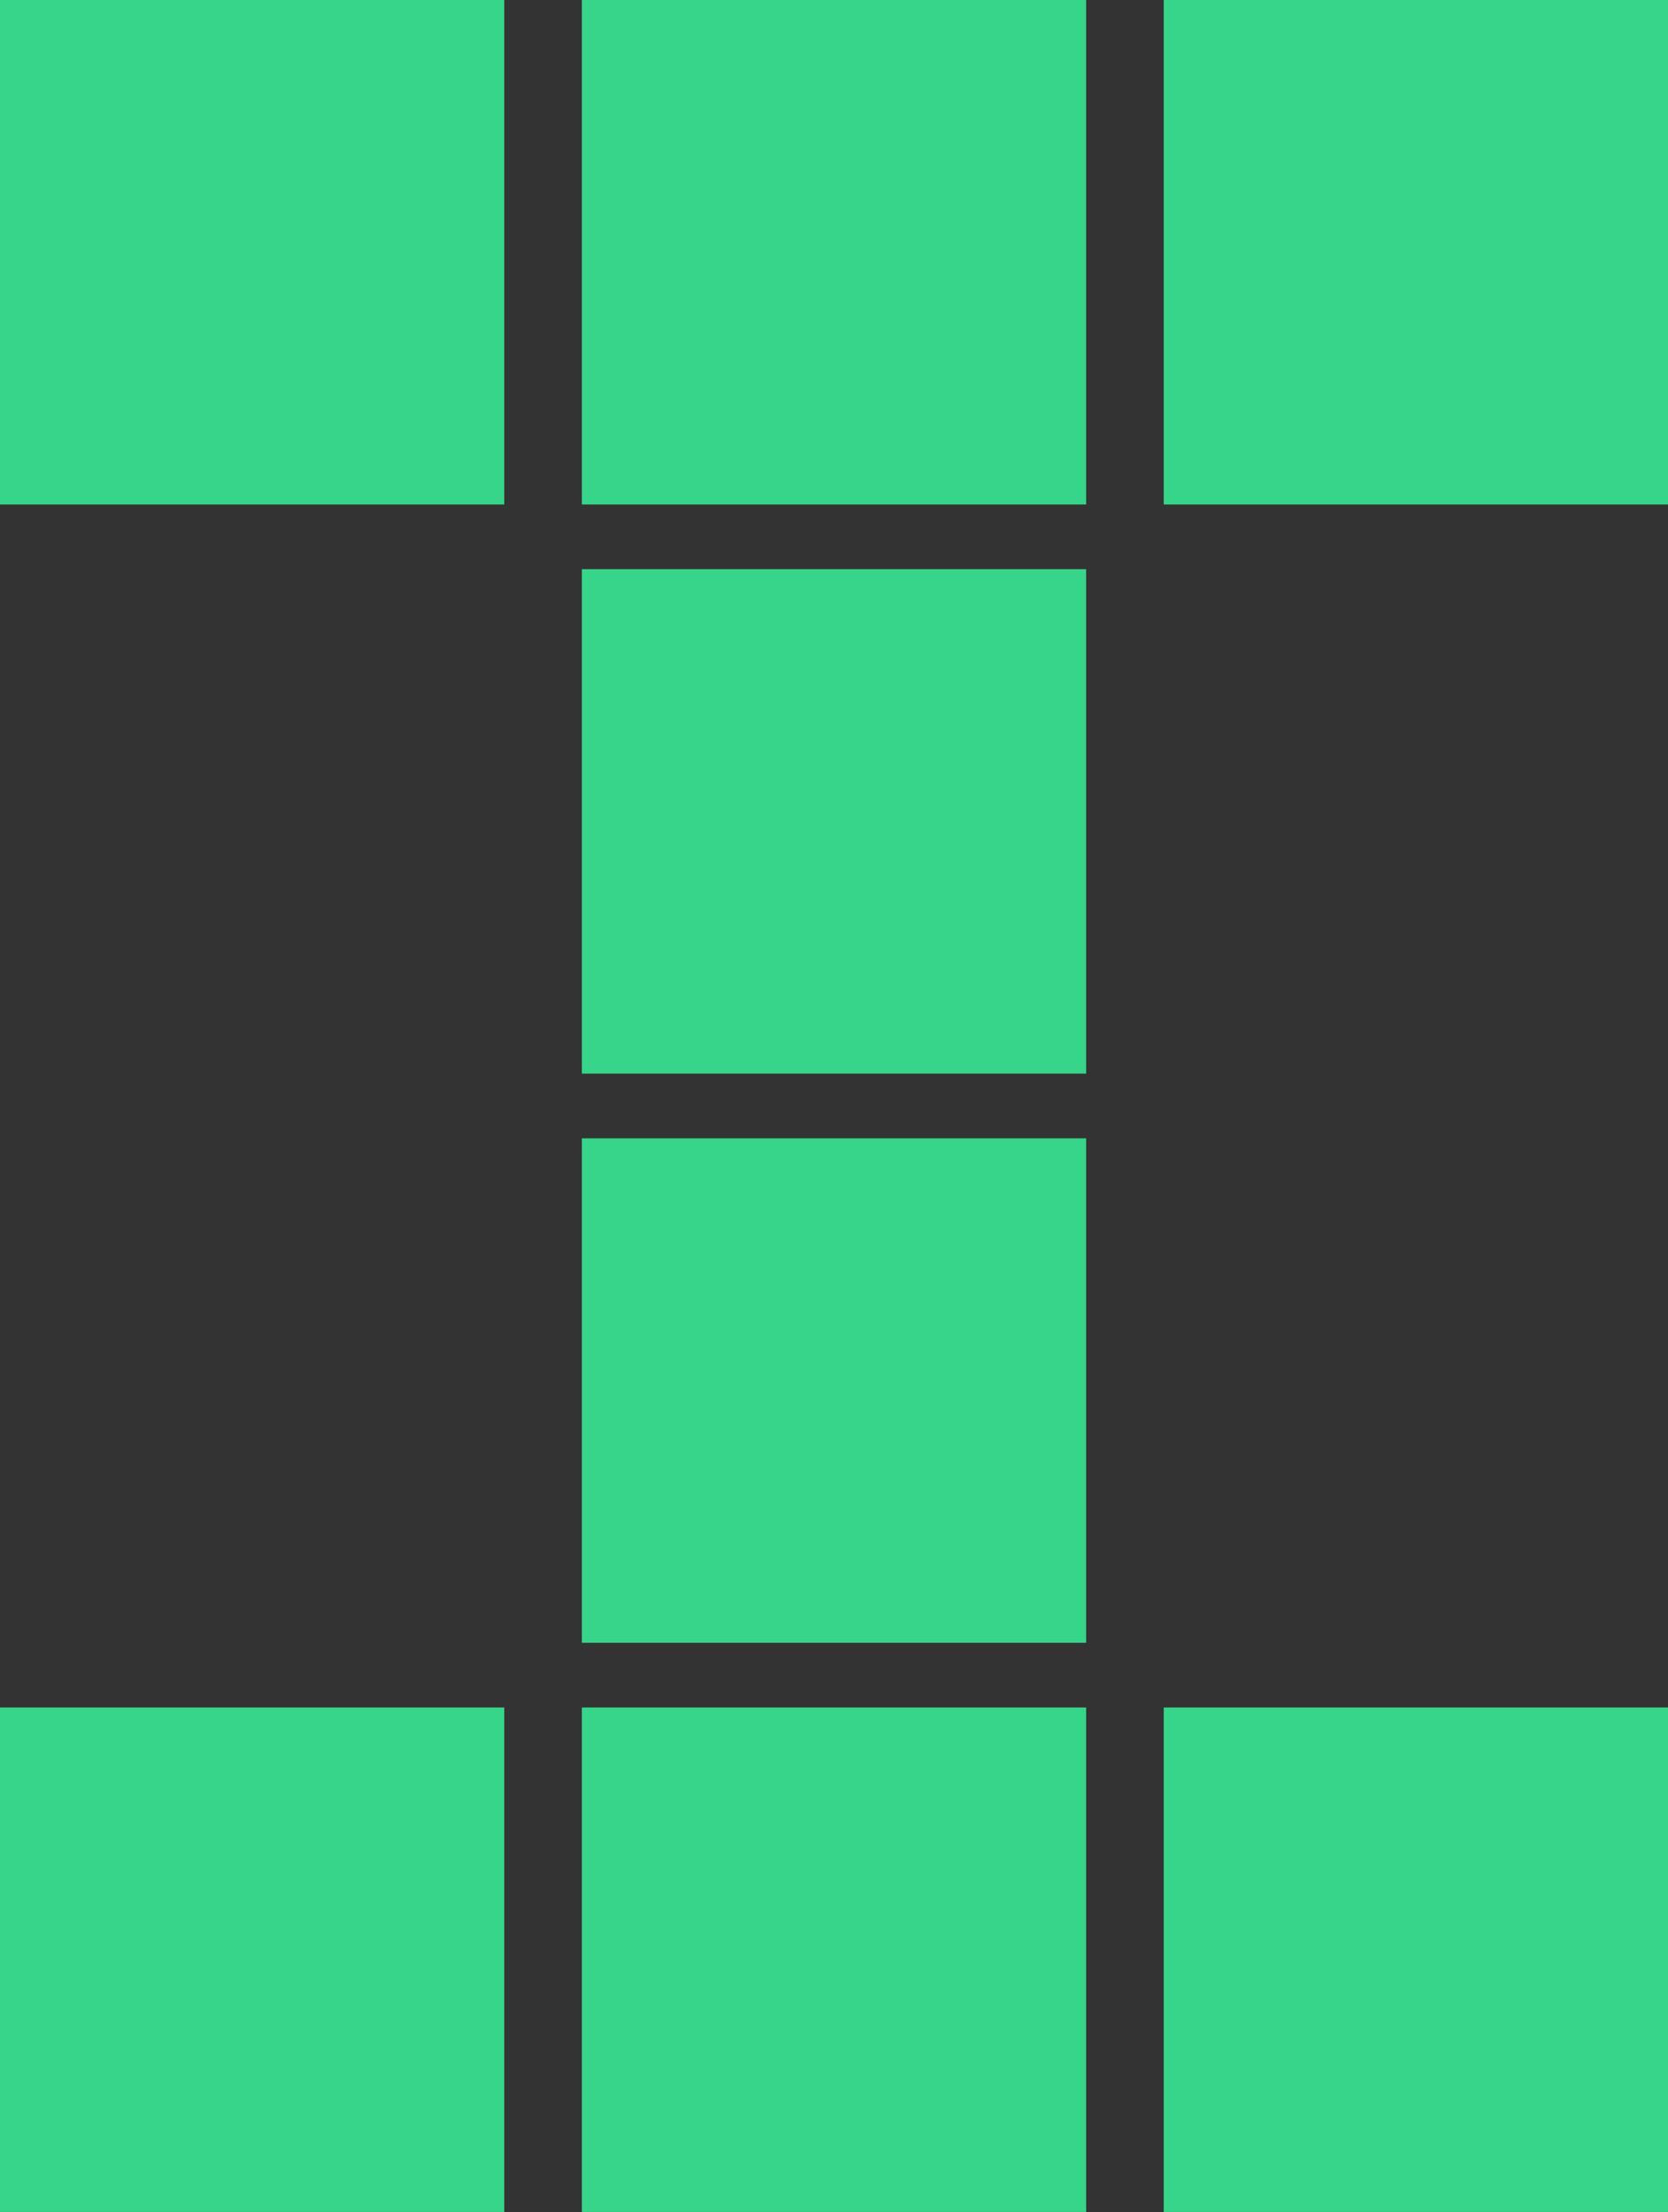 <svg width="129" height="171" viewBox="0 0 129 171" fill="none" xmlns="http://www.w3.org/2000/svg">
<rect width="129" height="171" fill="#1E1E1E"/>
<g clip-path="url(#clip0_0_1)">
<rect width="129" height="171" fill="#333333"/>
<rect width="39" height="39" fill="#37D589"/>
<rect y="132" width="39" height="39" fill="#37D589"/>
<rect x="45" y="44" width="39" height="39" fill="#37D589"/>
<rect x="45" y="88" width="39" height="39" fill="#37D589"/>
<rect x="45" width="39" height="39" fill="#37D589"/>
<rect x="45" y="132" width="39" height="39" fill="#37D589"/>
<rect x="90" width="39" height="39" fill="#37D589"/>
<rect x="90" y="132" width="39" height="39" fill="#37D589"/>
</g>
<defs>
<clipPath id="clip0_0_1">
<rect width="129" height="171" fill="white"/>
</clipPath>
</defs>
</svg>
